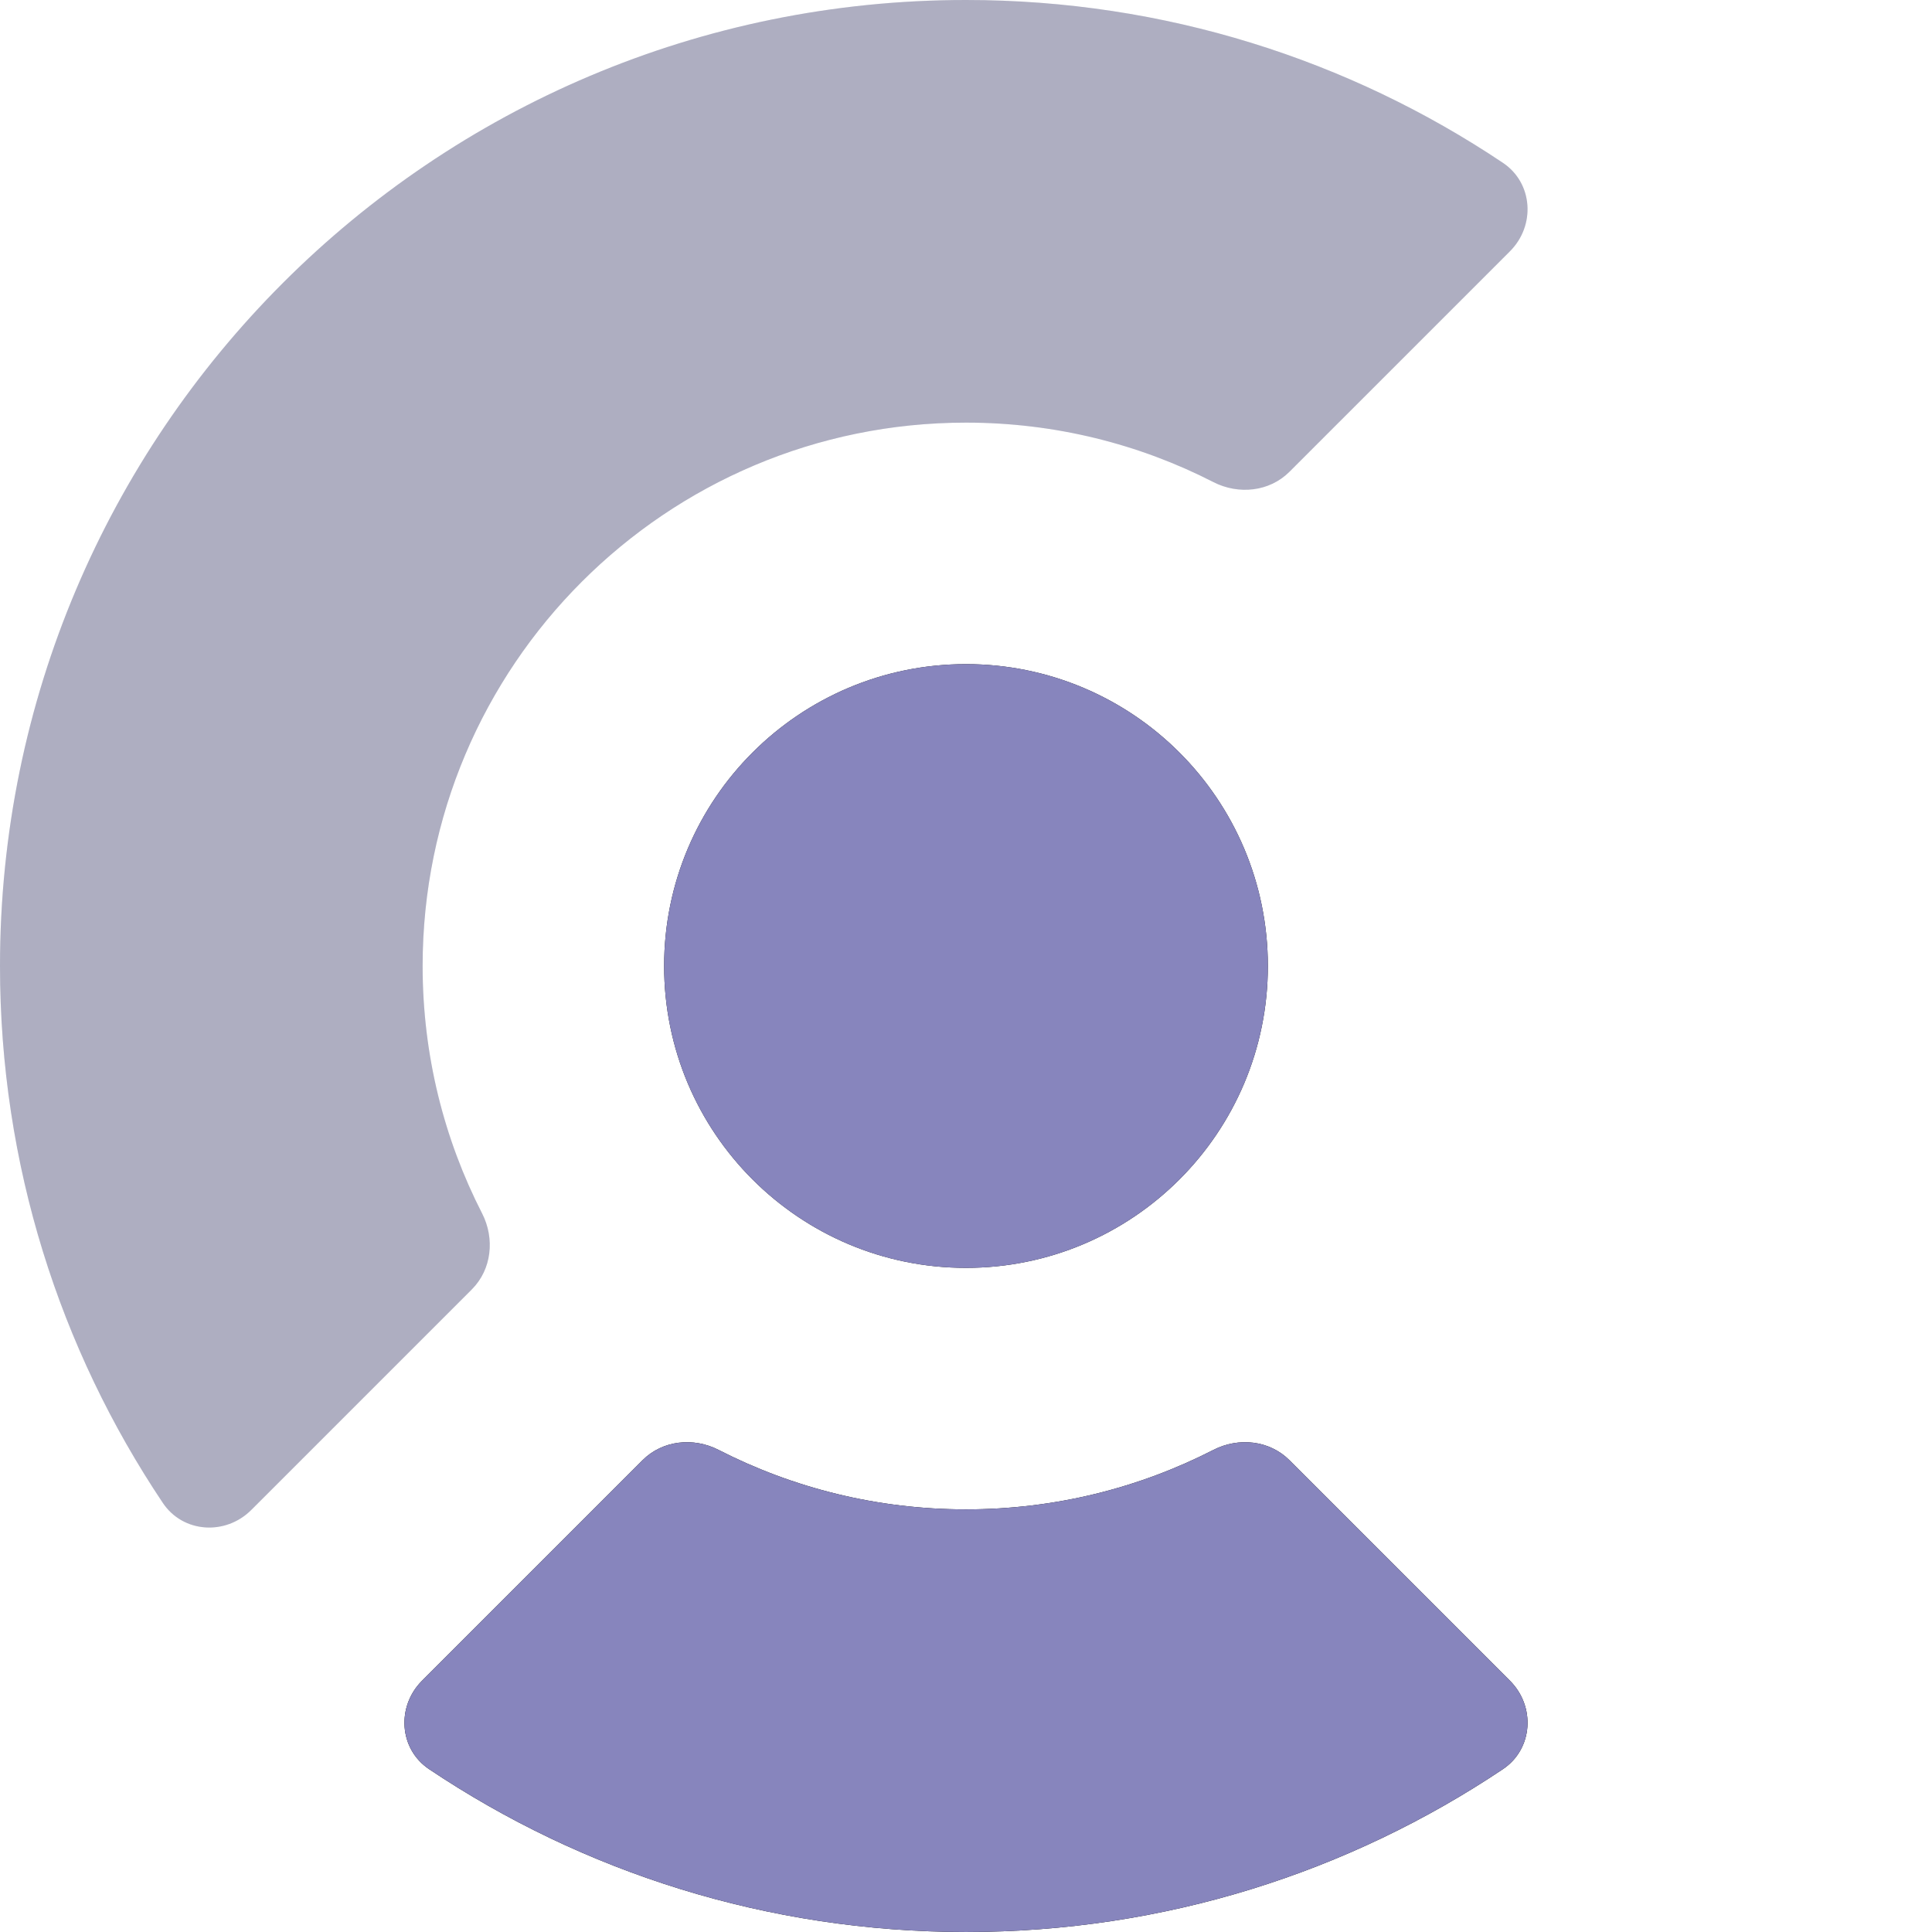 <svg width="200" height="200" viewBox="0 0 200 200" fill="none" xmlns="http://www.w3.org/2000/svg">
<path d="M155.58 16.856C158.704 18.949 158.971 23.351 156.312 26.009L133.475 48.846C131.411 50.91 128.209 51.236 125.611 49.906C117.929 45.97 109.224 43.75 99.999 43.75C68.934 43.75 43.75 68.934 43.75 99.999C43.75 109.224 45.97 117.929 49.906 125.611C51.236 128.209 50.91 131.411 48.846 133.475L26.009 156.312C23.35 158.971 18.949 158.704 16.856 155.58C6.21 139.685 0 120.567 0 99.999C0 44.771 44.771 0 99.999 0C120.567 0 139.685 6.21 155.58 16.856Z" fill="#B7B8C2"/>
<path d="M155.58 16.856C158.704 18.949 158.971 23.351 156.312 26.009L133.475 48.846C131.411 50.91 128.209 51.236 125.611 49.906C117.929 45.97 109.224 43.75 99.999 43.75C68.934 43.75 43.75 68.934 43.75 99.999C43.75 109.224 45.97 117.929 49.906 125.611C51.236 128.209 50.91 131.411 48.846 133.475L26.009 156.312C23.35 158.971 18.949 158.704 16.856 155.58C6.21 139.685 0 120.567 0 99.999C0 44.771 44.771 0 99.999 0C120.567 0 139.685 6.21 155.58 16.856Z" fill="#8785bd" fill-opacity="0.19"/>
<g filter="url(#filter0_i_292_12)">
<path d="M131.249 99.999C131.249 117.258 117.258 131.249 100 131.249C82.741 131.249 68.75 117.258 68.75 99.999C68.75 82.741 82.741 68.75 100 68.75C117.258 68.75 131.249 82.741 131.249 99.999Z" fill="#131316"/>
<path d="M131.249 99.999C131.249 117.258 117.258 131.249 100 131.249C82.741 131.249 68.75 117.258 68.75 99.999C68.75 82.741 82.741 68.75 100 68.75C117.258 68.75 131.249 82.741 131.249 99.999Z" fill="#8785bd" />
<path d="M156.312 173.99C158.971 176.648 158.704 181.05 155.58 183.143C139.685 193.789 120.567 199.999 99.999 199.999C79.431 199.999 60.314 193.79 44.419 183.143C41.295 181.05 41.028 176.649 43.687 173.99L66.524 151.153C68.588 149.089 71.79 148.763 74.388 150.094C82.07 154.029 90.775 156.249 99.999 156.249C109.224 156.249 117.929 154.029 125.611 150.094C128.209 148.763 131.411 149.089 133.475 151.153L156.312 173.99Z" fill="#000000"/>
<path d="M156.312 173.99C158.971 176.648 158.704 181.05 155.58 183.143C139.685 193.789 120.567 199.999 99.999 199.999C79.431 199.999 60.314 193.79 44.419 183.143C41.295 181.05 41.028 176.649 43.687 173.99L66.524 151.153C68.588 149.089 71.79 148.763 74.388 150.094C82.07 154.029 90.775 156.249 99.999 156.249C109.224 156.249 117.929 154.029 125.611 150.094C128.209 148.763 131.411 149.089 133.475 151.153L156.312 173.99Z" fill="#8785bd"/>
</g>
</svg>
